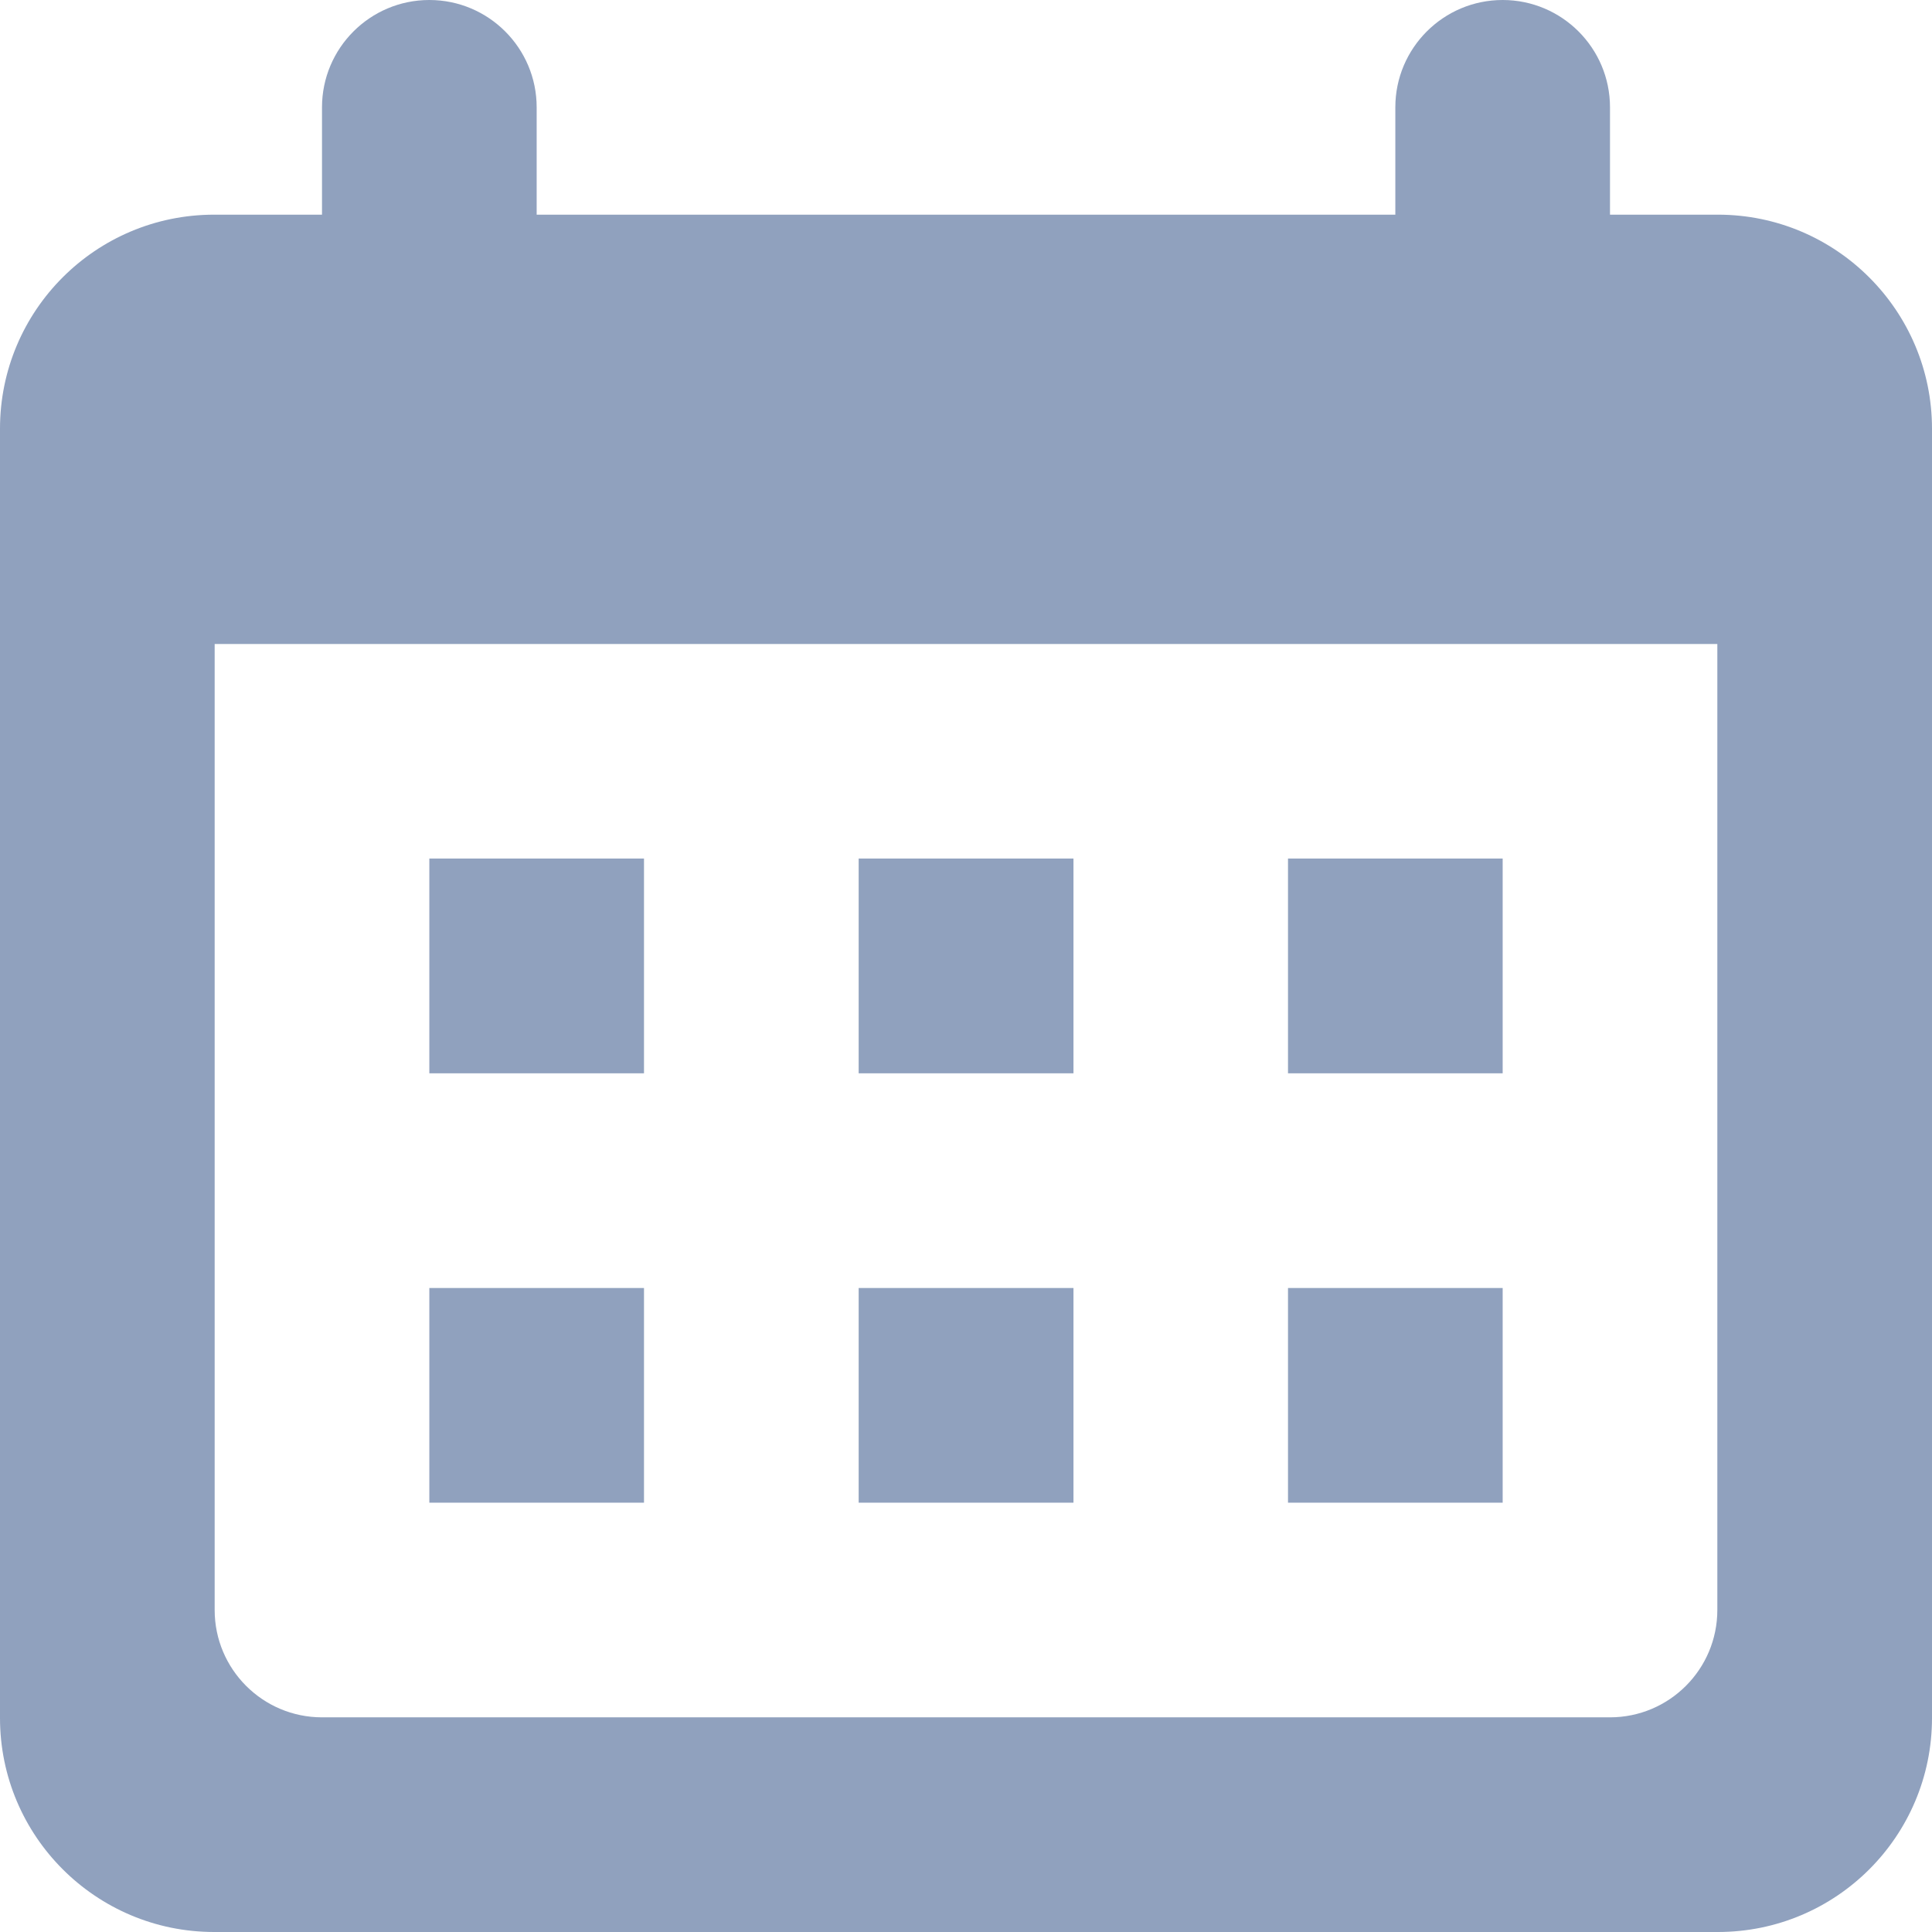 <svg width="27" height="27" viewBox="0 0 27 27" fill="none" xmlns="http://www.w3.org/2000/svg">
<g id="Icons/calendar">
<path id="Combined Shape" fill-rule="evenodd" clip-rule="evenodd" d="M4.5 1.5V3H2.993C1.338 3 0 4.34 0 5.991V24.009C0 25.659 1.339 27 2.993 27H24.008C25.662 27 27 25.66 27 24.009V5.991C27 4.343 25.66 3 24.008 3H22.5V1.5C22.5 0.672 21.828 0 21 0C20.172 0 19.5 0.672 19.5 1.5V3H7.5V1.5C7.5 0.672 6.828 0 6 0C5.172 0 4.5 0.672 4.5 1.5ZM24 9H3V22.5C3 23.328 3.672 24 4.5 24H22.5C23.328 24 24 23.328 24 22.5V9ZM9 15V11.998H6V15H9ZM21 11.998V15H18V11.998H21ZM12 15H15.002V11.998H12V15ZM9 18V21H6V18H9ZM12 21H15.002V18H12V21ZM21 18V21H18V18H21Z" fill="#90A1BE"/>
</g>
</svg>
